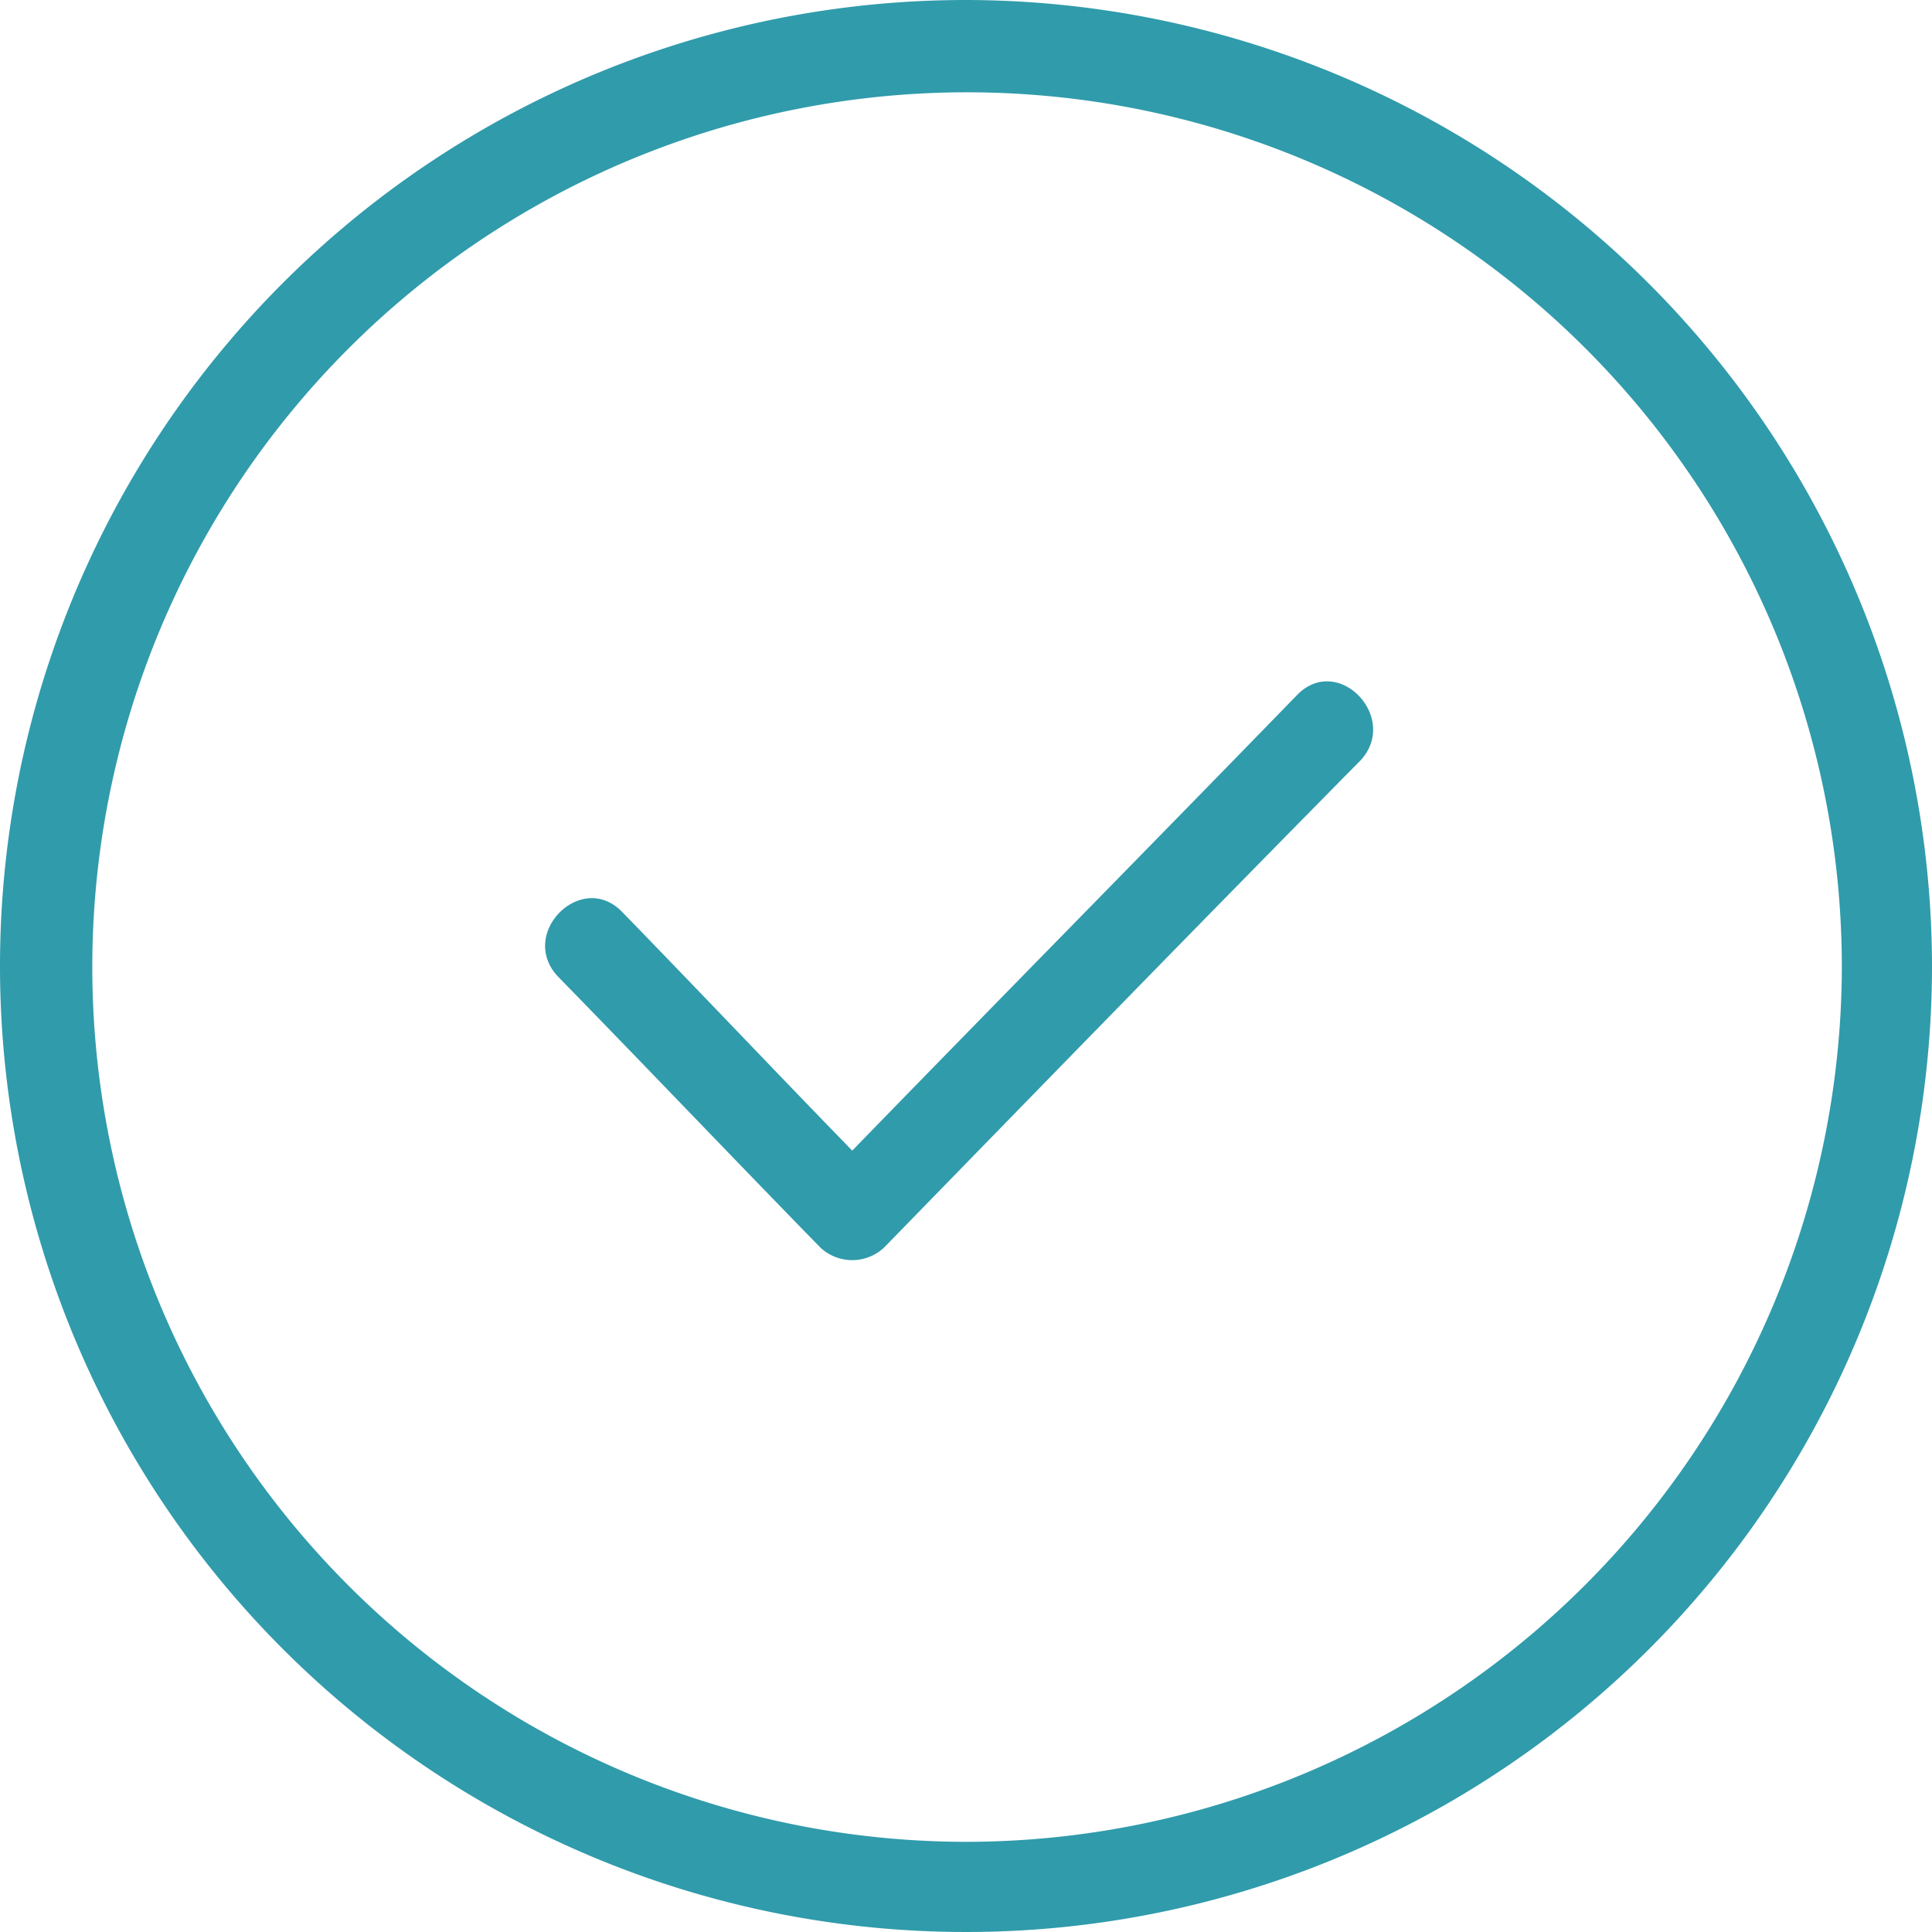 <svg id="Layer_1" data-name="Layer 1" xmlns="http://www.w3.org/2000/svg" viewBox="0 0 90 90"><defs><style>.cls-1{fill:#309bab;}</style></defs><title>icon-check</title><path class="cls-1" d="M45,0A45,45,0,1,0,90,45,45.07,45.07,0,0,0,45,0Zm0,85.8A40.75,40.75,0,1,1,85.8,45.1,40.84,40.84,0,0,1,45,85.8Z"/><path class="cls-1" d="M60.4,32.4c-6.9,7.1-13.8,14.1-20.7,21.2-3.6-3.7-7.1-7.4-10.7-11.1-1.9-2-4.9,1-3,3,4.1,4.2,8.1,8.4,12.2,12.6a2.17,2.17,0,0,0,3,0C48.6,50.5,56,42.9,63.4,35.4,65.2,33.4,62.3,30.4,60.4,32.4Z"/></svg>
